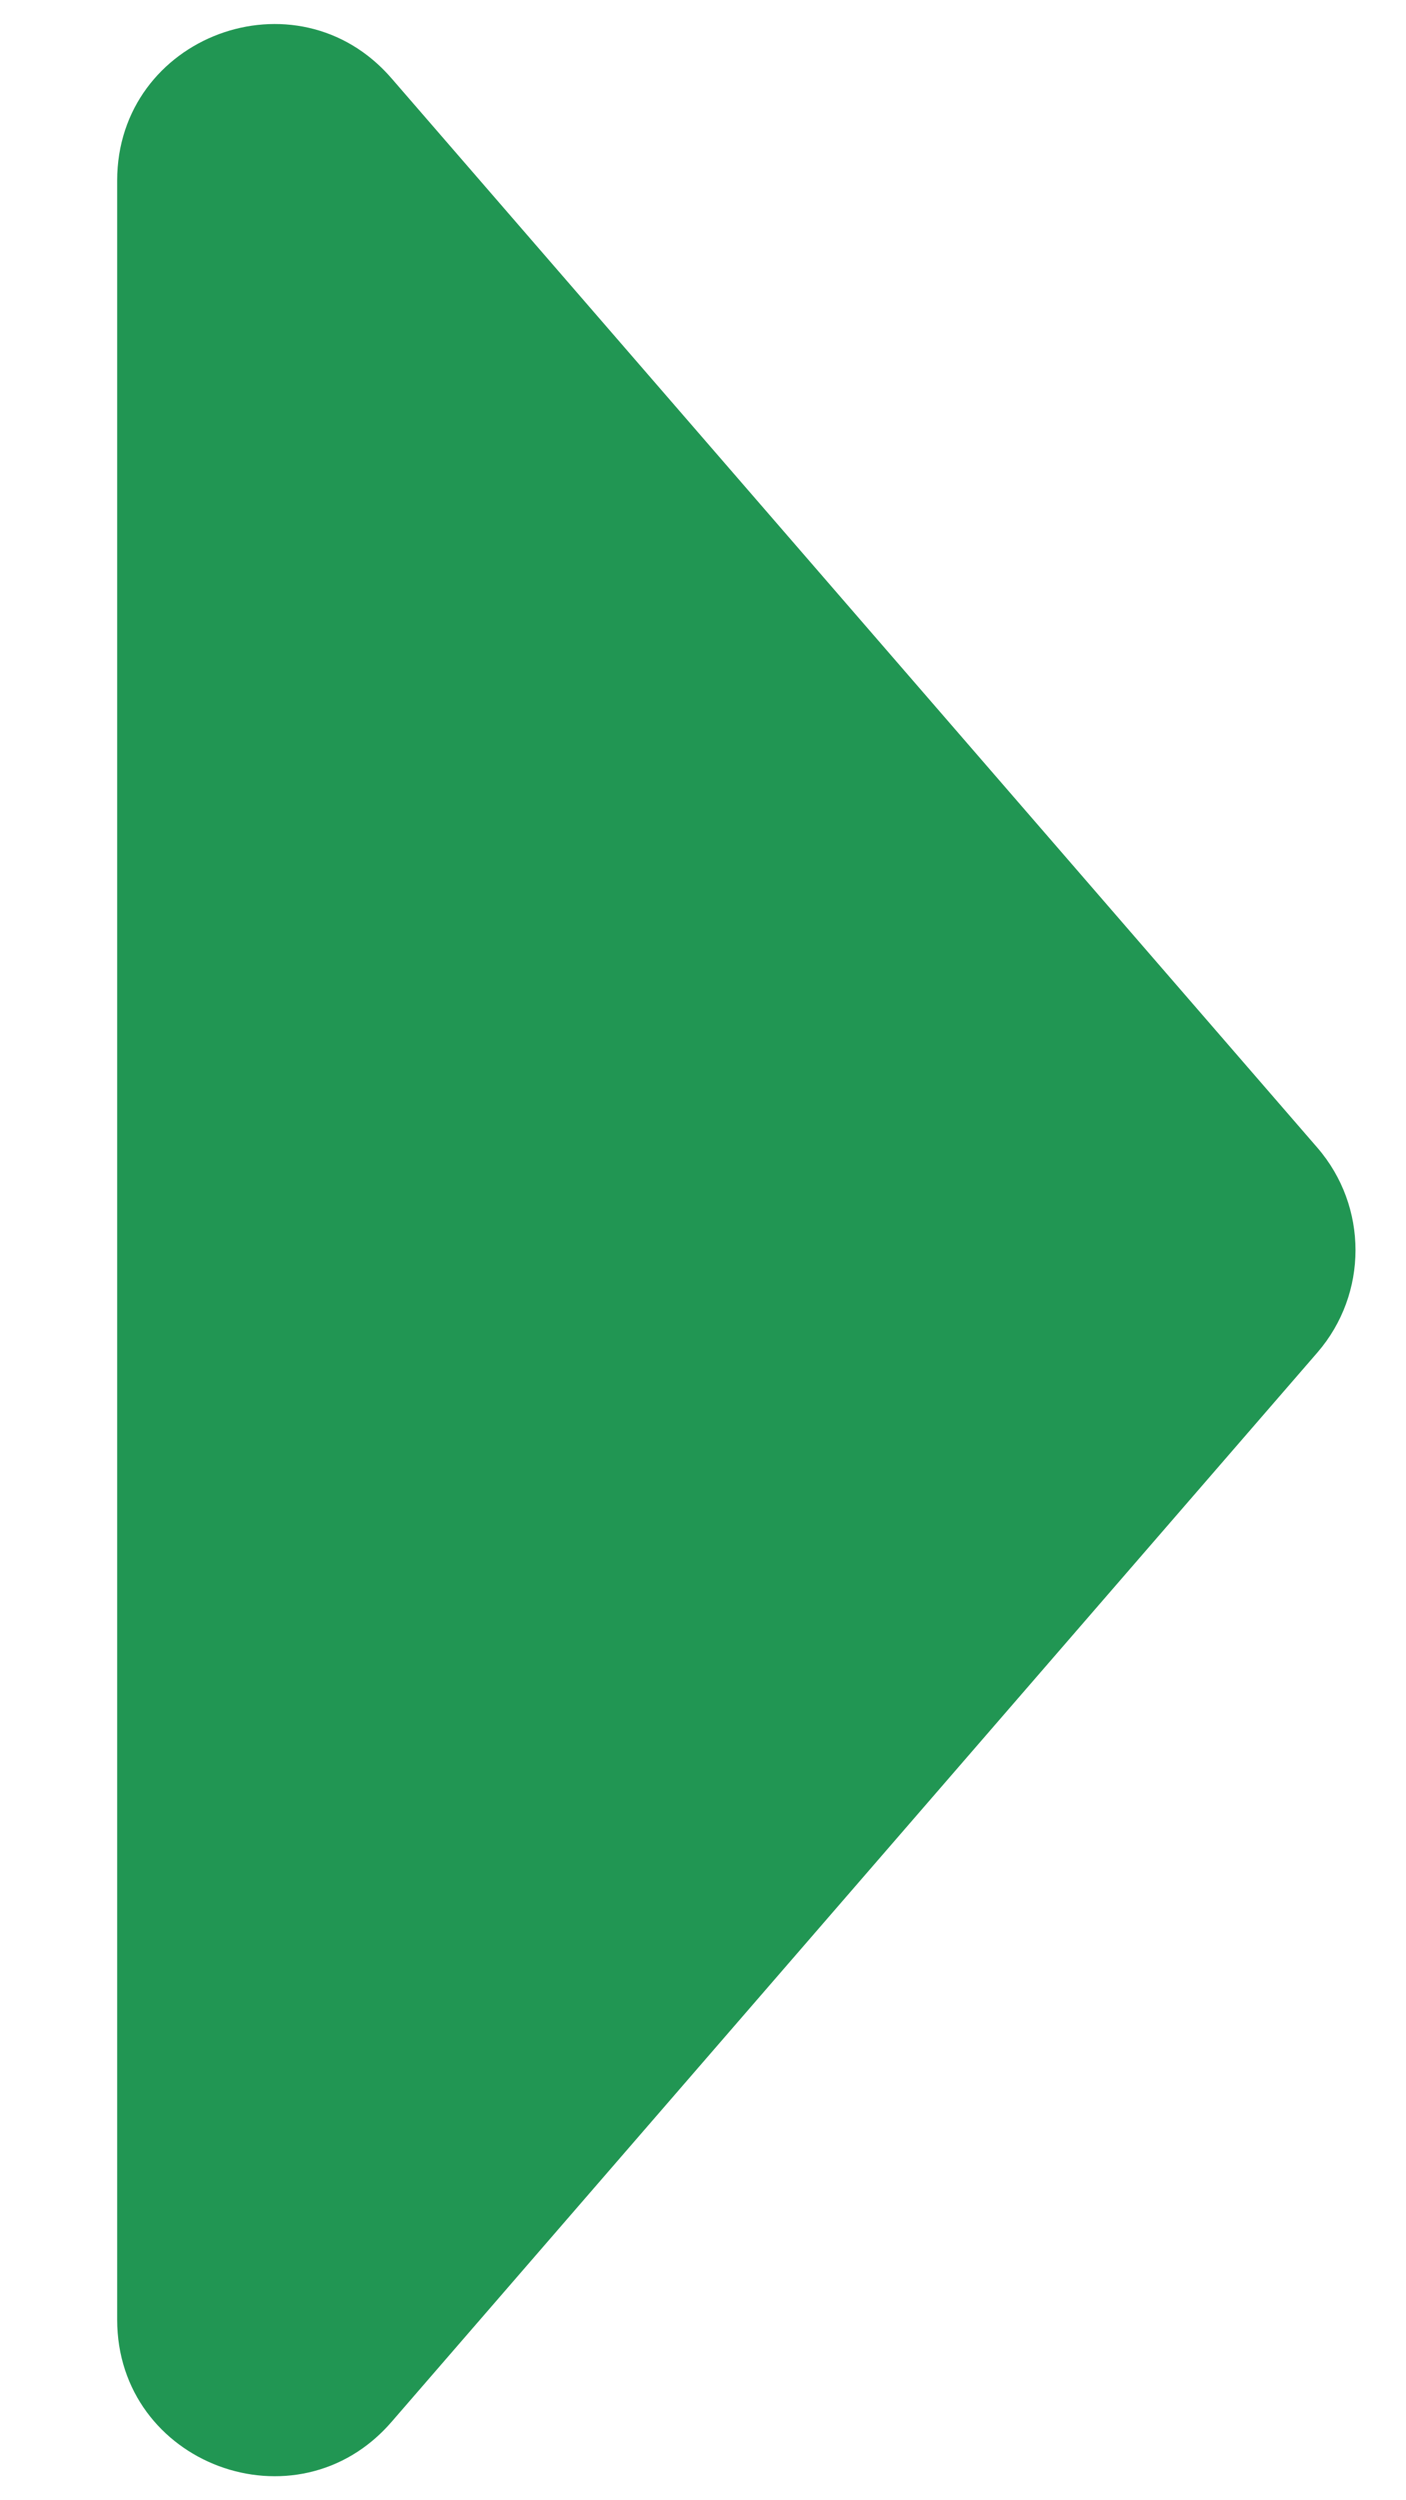 <svg width="9" height="16" viewBox="0 0 9 16" fill="none" xmlns="http://www.w3.org/2000/svg">
<path d="M8.433 7.345C8.758 7.721 8.758 8.279 8.433 8.655L2.506 15.499C1.9 16.199 0.75 15.77 0.75 14.844L0.75 1.156C0.75 0.23 1.9 -0.199 2.506 0.501L8.433 7.345Z" fill="#219653"/>
</svg>
